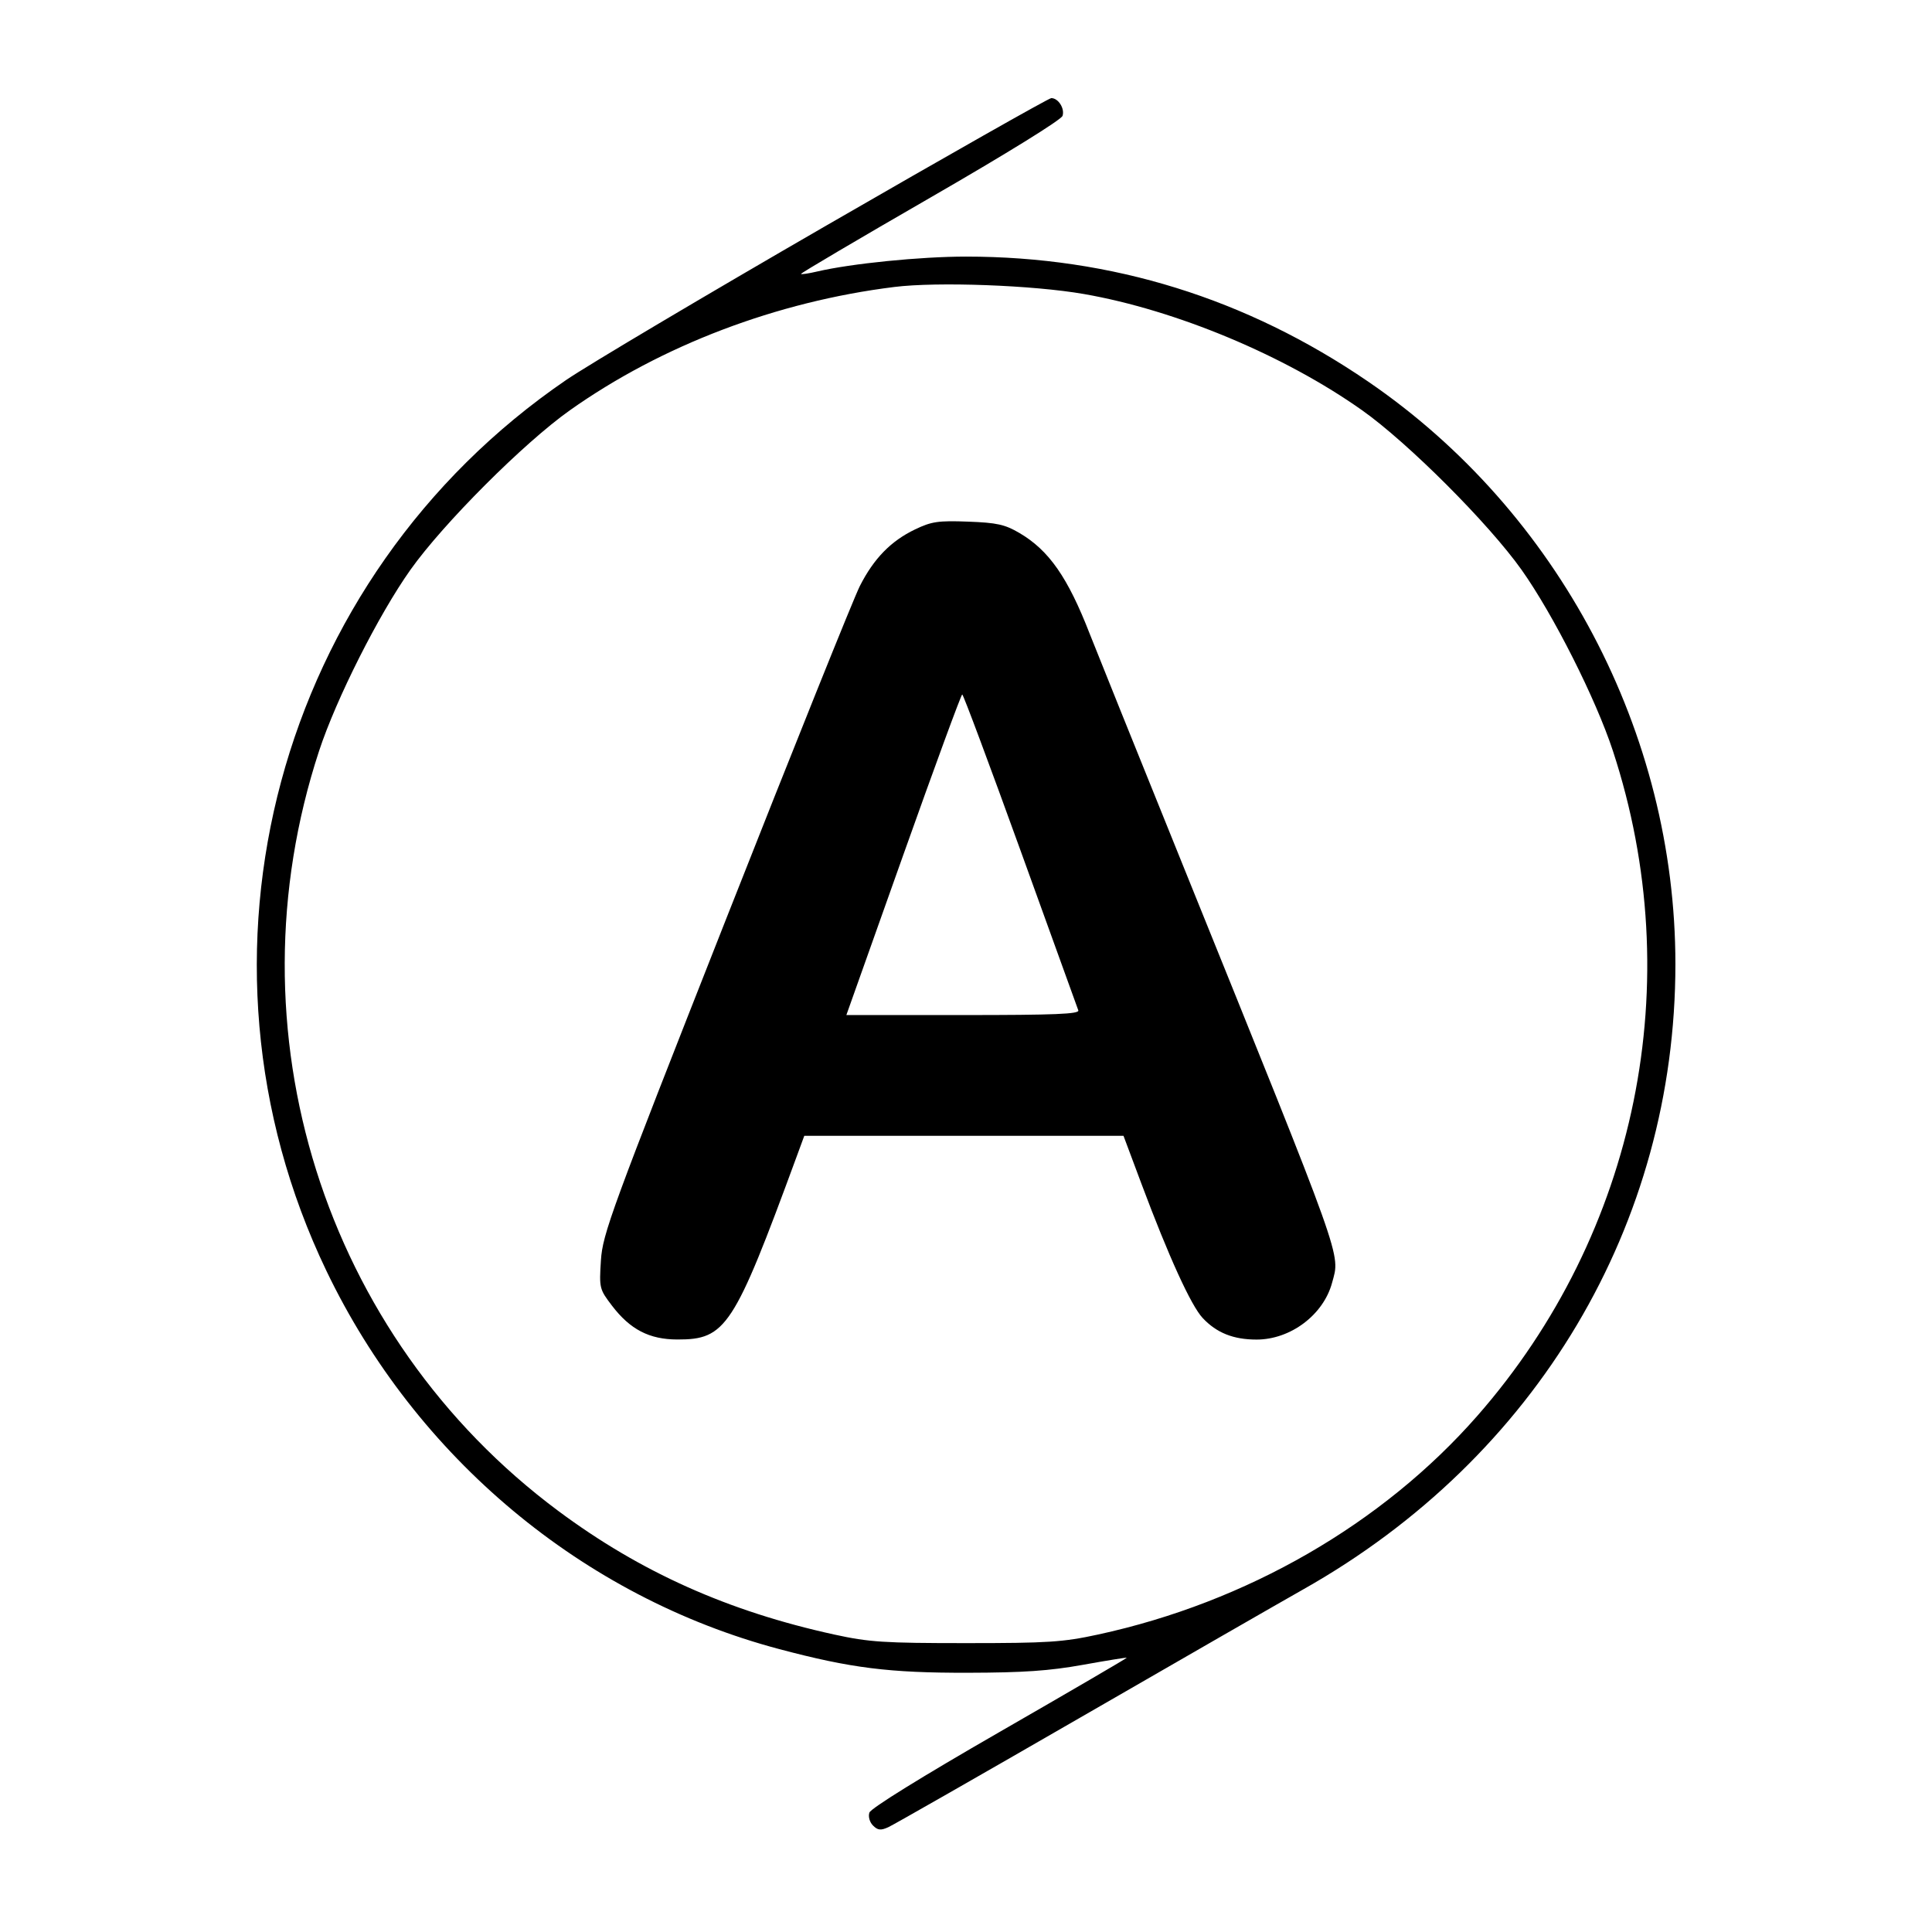 <svg xmlns="http://www.w3.org/2000/svg" width="512" height="512" viewBox="0 0 512 512" version="1.1">
	<path d="M 218.978 59.773 C 186.815 78.348, 155.775 96.777, 150 100.726 C 73.409 153.103, 46.453 253.298, 86.496 336.773 C 110.243 386.276, 154.440 423.199, 206.500 437.025 C 225.496 442.070, 235.625 443.341, 256.500 443.299 C 271.193 443.269, 278.103 442.792, 286.982 441.195 C 293.297 440.060, 298.531 439.214, 298.614 439.315 C 298.696 439.417, 283.516 448.275, 264.880 459 C 244.267 470.863, 230.761 479.229, 230.395 480.362 C 230.051 481.430, 230.462 482.890, 231.360 483.789 C 232.625 485.054, 233.407 485.136, 235.428 484.215 C 236.804 483.588, 259.658 470.536, 286.215 455.211 C 312.772 439.885, 339.450 424.550, 345.500 421.132 C 407.253 386.247, 444 324.456, 444 255.500 C 444 194.265, 413.044 135.609, 362.500 101.073 C 330.290 79.065, 294.660 68, 256 68 C 243.922 68, 225.579 69.840, 216.528 71.959 C 214.344 72.471, 212.425 72.759, 212.266 72.599 C 212.106 72.439, 227.507 63.352, 246.490 52.404 C 266.627 40.791, 281.246 31.751, 281.584 30.702 C 282.213 28.758, 280.466 26, 278.605 26 C 277.973 26, 251.141 41.198, 218.978 59.773 M 237 76.051 C 205.804 79.932, 175.329 91.518, 151 108.747 C 138.837 117.360, 117.458 138.755, 108.769 151.008 C 100.357 162.871, 89.092 185.202, 84.561 199 C 60.236 273.073, 85.736 354.113, 147.932 400.401 C 169.713 416.611, 192.977 427.029, 221.120 433.177 C 230.332 435.189, 234.256 435.444, 256 435.444 C 277.748 435.444, 281.679 435.188, 291 433.168 C 330.402 424.627, 366.393 403.869, 391.532 375.185 C 433.912 326.828, 447.508 260.115, 427.439 199 C 422.908 185.202, 411.643 162.871, 403.231 151.008 C 394.542 138.755, 373.163 117.360, 361 108.747 C 340.472 94.209, 311.682 82.176, 287.230 77.915 C 273.762 75.567, 248.441 74.628, 237 76.051 M 242.500 140.299 C 236.106 143.365, 231.577 148.006, 227.878 155.283 C 226.261 158.463, 210.266 198.288, 192.334 243.783 C 161.906 320.979, 159.698 327.002, 159.250 334.021 C 158.781 341.358, 158.853 341.652, 162.181 346.015 C 167.005 352.340, 172.075 354.964, 179.500 354.980 C 192.371 355.007, 194.474 351.790, 211.030 306.750 L 213.144 301 255.441 301 L 297.738 301 302.509 313.750 C 309.723 333.033, 315.647 346.016, 318.729 349.296 C 322.421 353.227, 326.860 355, 333.008 355 C 342.014 355, 350.726 348.444, 353.015 339.945 C 355.167 331.951, 356.668 336.152, 313.565 229.500 C 301.117 198.700, 289.973 171.025, 288.800 168 C 282.992 153.026, 277.979 145.830, 270.162 141.249 C 266.309 138.991, 264.190 138.522, 256.549 138.238 C 248.640 137.943, 246.870 138.203, 242.500 140.299 M 239.397 226.517 L 224.295 269 255.254 269 C 279.597 269, 286.117 268.733, 285.760 267.750 C 285.511 267.063, 278.600 247.945, 270.403 225.267 C 262.207 202.588, 255.275 184.033, 255 184.033 C 254.725 184.033, 247.704 203.151, 239.397 226.517" stroke="none" fill="black" fill-rule="evenodd"/>
</svg>